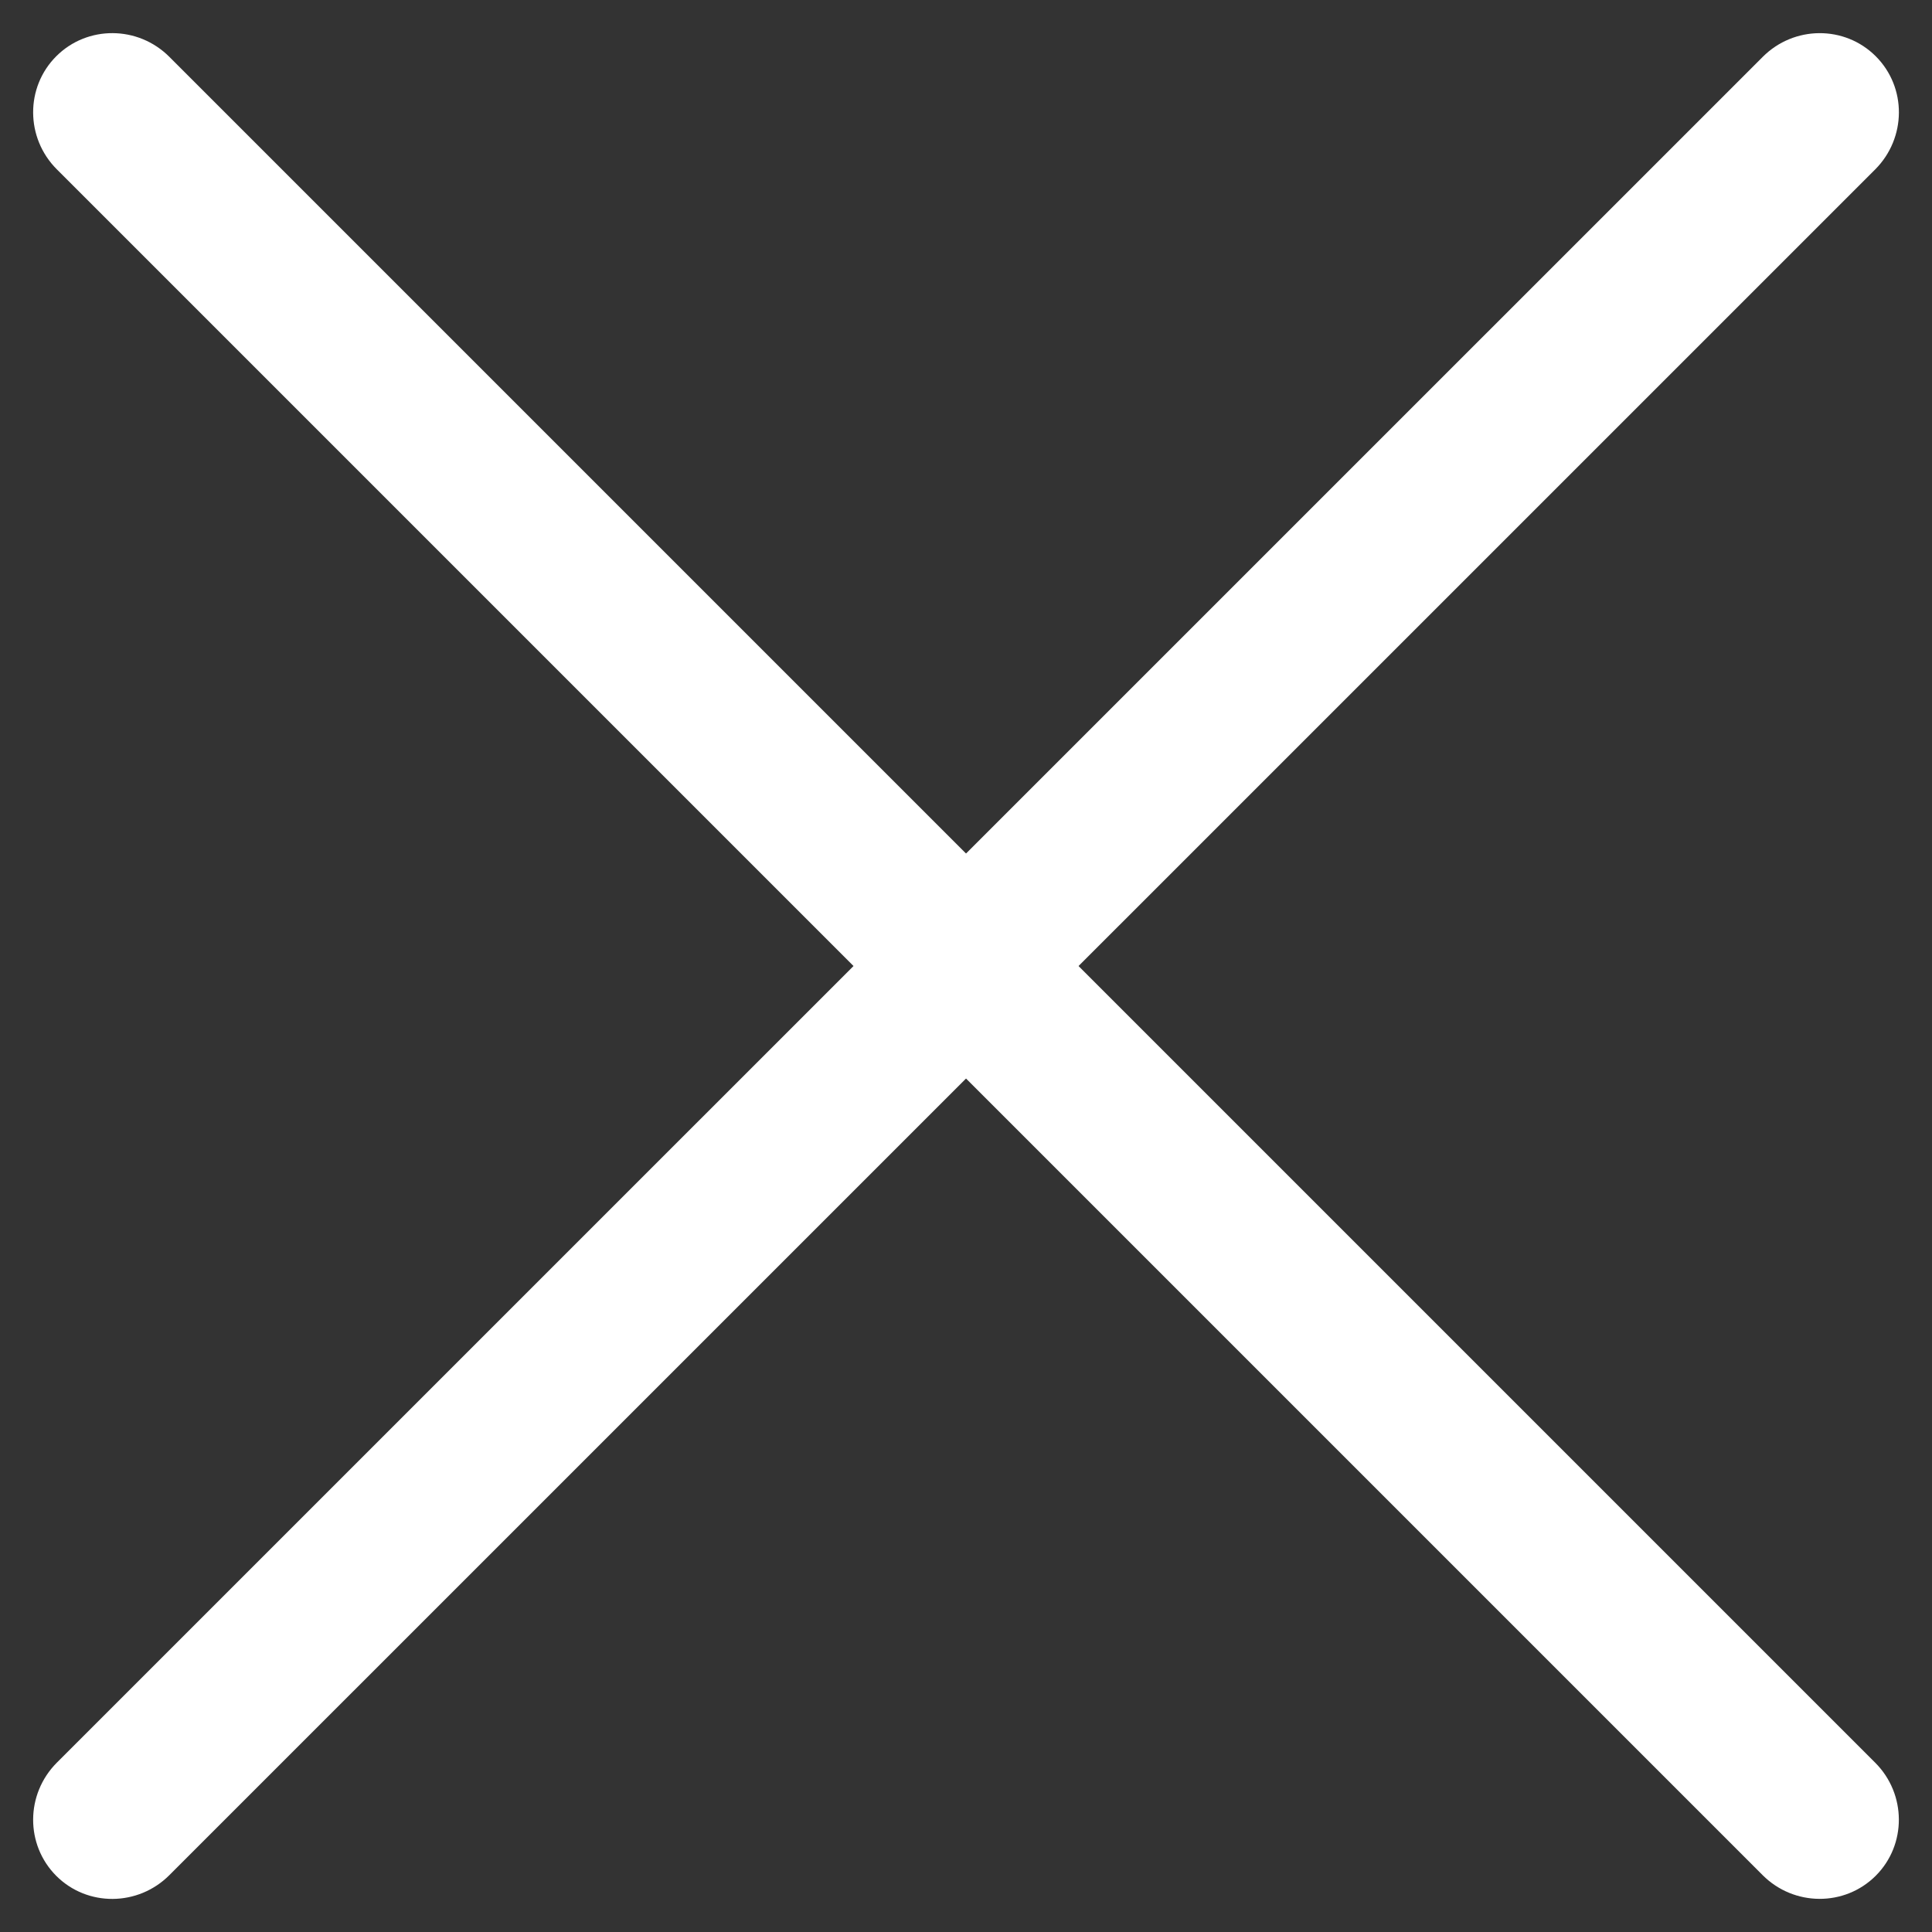 <svg width="17" height="17" viewBox="0 0 17 17" fill="none" xmlns="http://www.w3.org/2000/svg">
<rect x="0" y="0" width="17" height="17" fill="#333333" stroke="none"/>
<path d="M1.49 0.5C1.214 0.224 0.768 0.222 0.495 0.495C0.222 0.768 0.224 1.214 0.5 1.49L15.51 16.5C15.786 16.776 16.232 16.778 16.505 16.505C16.778 16.232 16.776 15.786 16.5 15.51L1.49 0.5Z" fill="white"/>
<path d="M0.5 15.51C0.224 15.787 0.222 16.232 0.495 16.506C0.768 16.779 1.214 16.776 1.49 16.5L16.5 1.491C16.776 1.214 16.779 0.769 16.505 0.495C16.232 0.222 15.786 0.224 15.51 0.501L0.5 15.51Z" fill="white"/>
</svg>

